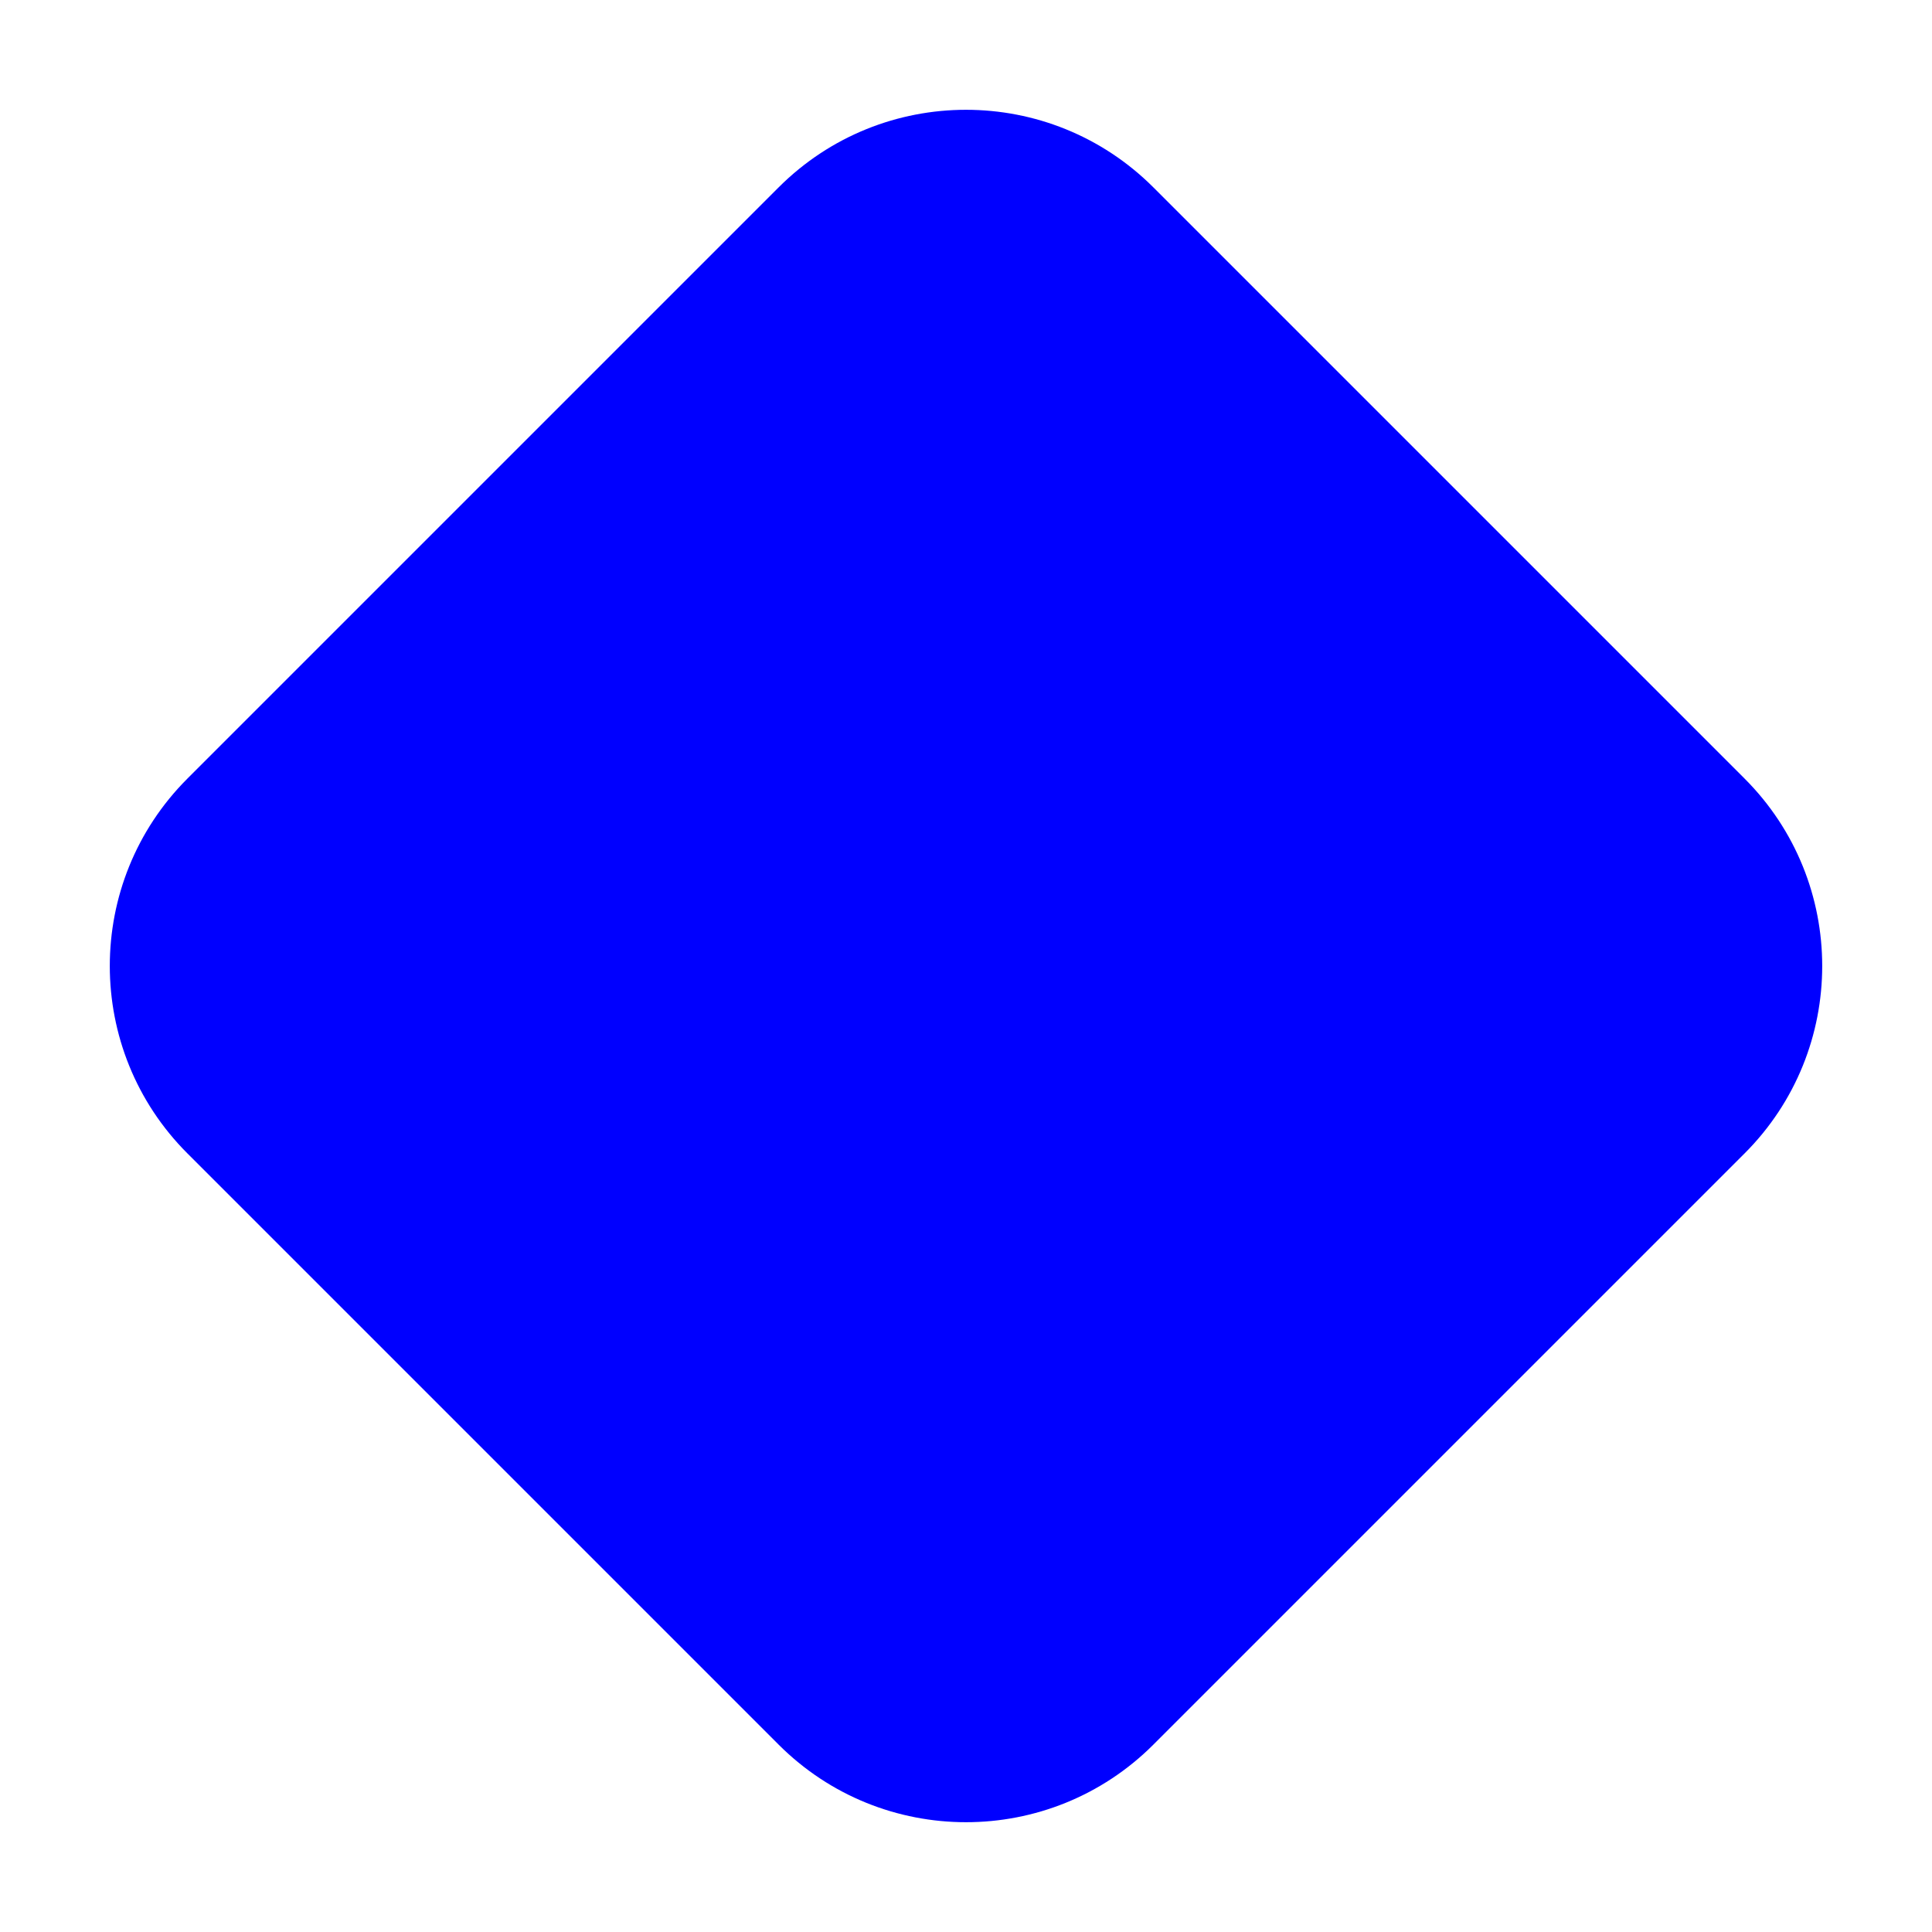 <svg width="16" height="16" viewBox="0 0 16 16" fill="none" xmlns="http://www.w3.org/2000/svg">
<path d="M6.448 1.552C7.305 0.695 8.695 0.695 9.552 1.552L14.448 6.448C15.305 7.305 15.305 8.695 14.448 9.552L9.552 14.448C8.695 15.305 7.305 15.305 6.448 14.448L1.552 9.552C0.695 8.695 0.695 7.305 1.552 6.448L6.448 1.552Z" fill="#0000FF"/>
</svg>
